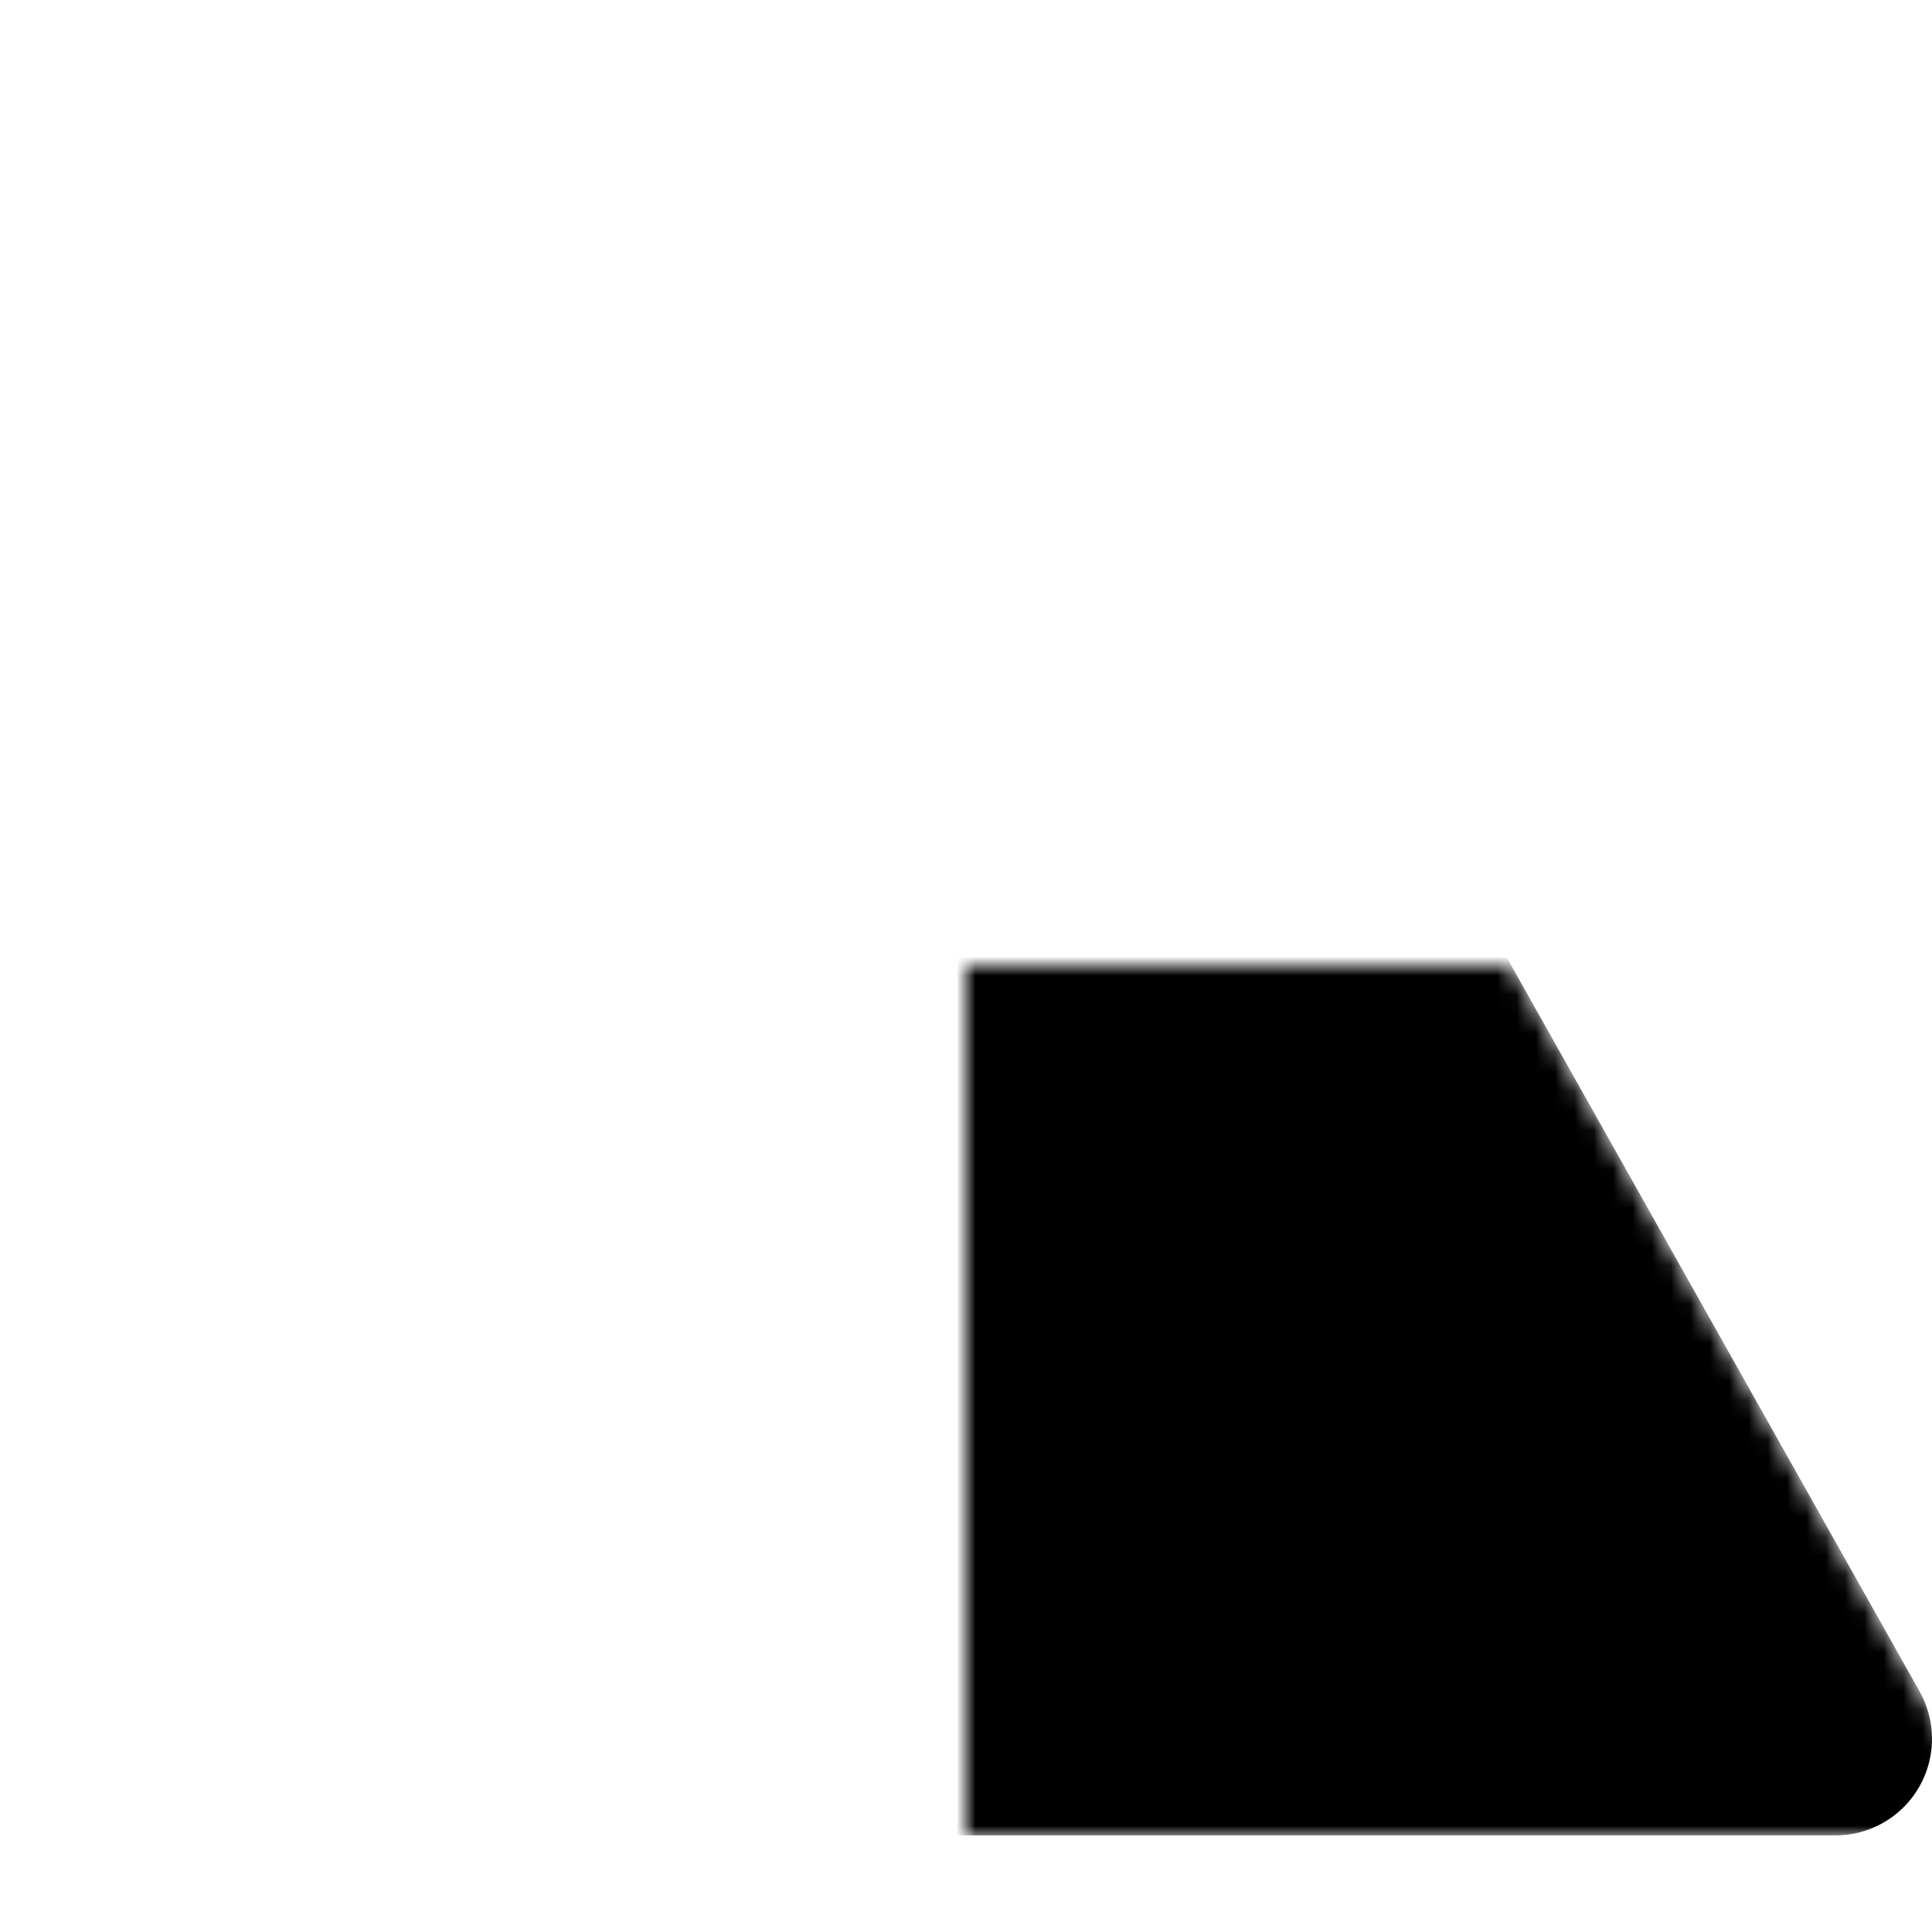 <svg xmlns='http://www.w3.org/2000/svg' viewBox="-50 -50 100 100" width="40" height="40">
    <defs>
        <mask id="mask">
            <path stroke="hsl(0, 0%, 100%)" stroke-width="10" fill="hsl(0, 0%, 100%)" d="M -45 40 l 45 -80 45 80 z"/>
            <path stroke="hsl(0, 0%, 0%)" stroke-width="12" stroke-linecap="round" fill="none" d="M 0 -19 v 28"/>
            <circle fill="hsl(0, 0%, 0%)" r="6" cy="28" />

        </mask>
    </defs>
    <g stroke-linecap="round" stroke-linejoin="round" >
        <path mask="url(#mask)" stroke="hsl(0, 0%, 20%)" stroke-width="10" fill="hsl(0, 0%, 20%)" d="M -45 40 l 45 -80 45 80 z"/>
    </g>
</svg>